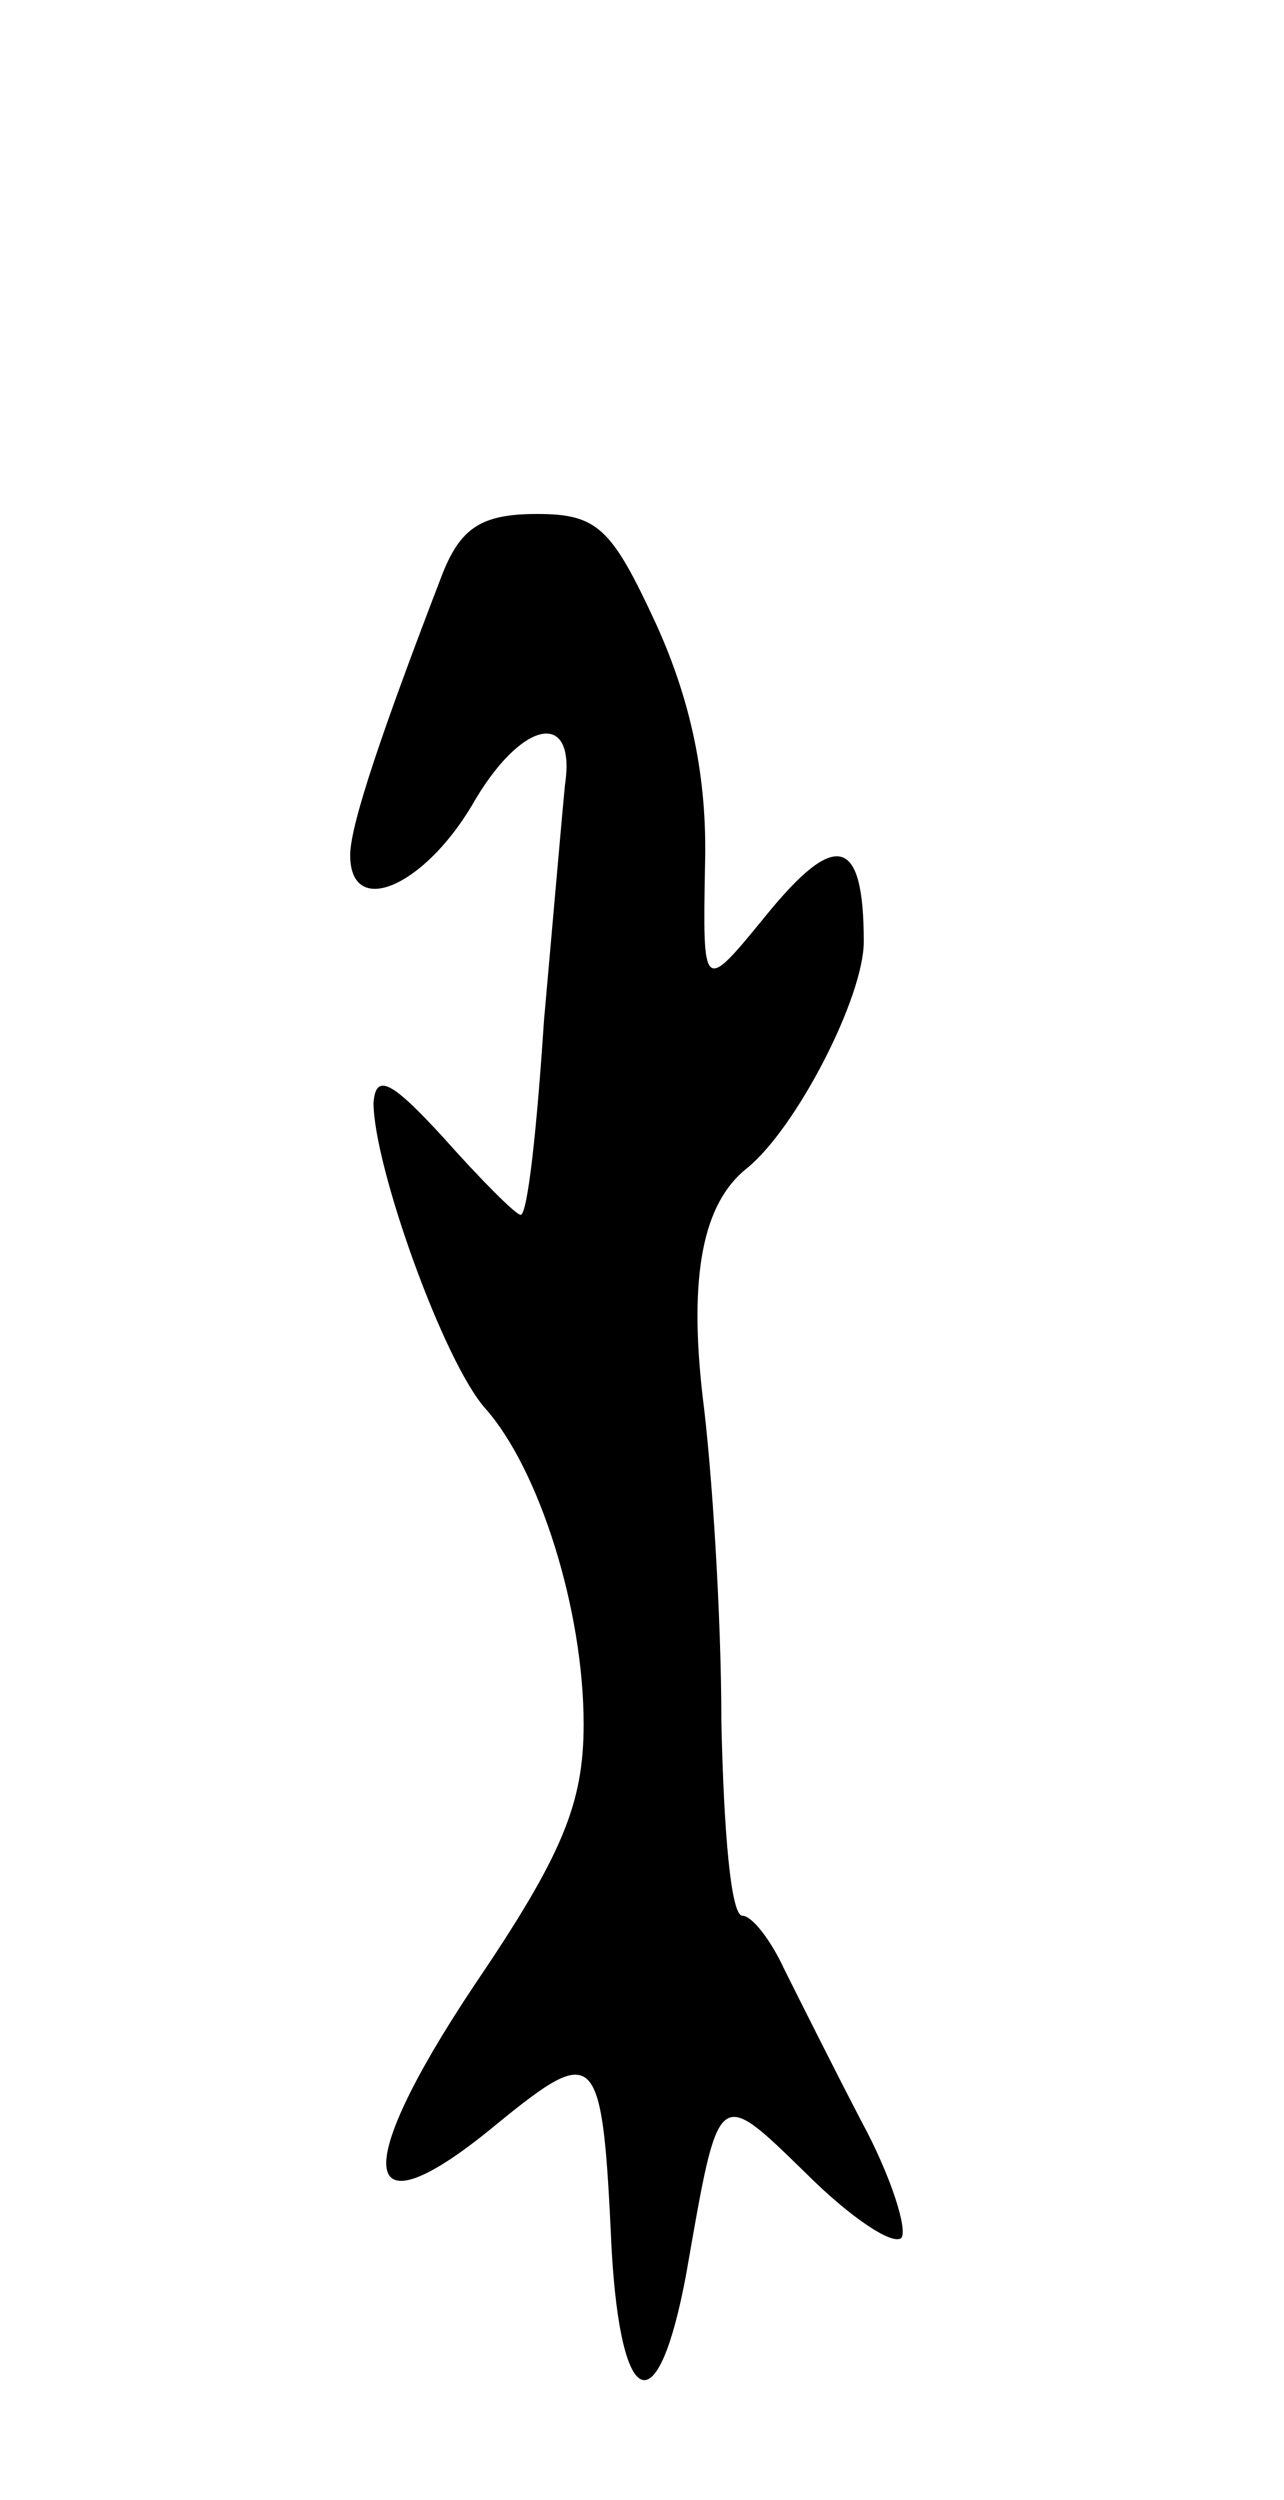 <svg version="1.0" xmlns="http://www.w3.org/2000/svg"
 width="55pt" height="107pt" viewBox="0 0 55 107"
 preserveAspectRatio="xMidYMid meet">
<g transform="translate(0,107) scale(0.1,-0.1)"
fill="#000000" stroke="none">
<path d="M189 823 c-25 -65 -39 -106 -39 -119 0 -27 31 -14 52 21 21 37 45 42
40 9 -1 -10 -5 -56 -9 -101 -3 -46 -7 -83 -10 -83 -2 0 -17 15 -33 33 -22 24
-29 28 -30 15 0 -27 30 -111 48 -131 23 -26 42 -86 42 -135 0 -34 -9 -56 -47
-112 -54 -81 -49 -108 10 -59 43 35 45 32 49 -54 4 -70 20 -75 32 -10 14 80
13 80 51 43 19 -19 37 -31 41 -28 3 3 -4 26 -17 50 -12 23 -27 53 -33 65 -6
13 -14 23 -18 23 -5 0 -8 37 -9 83 0 45 -4 108 -8 139 -6 52 0 83 19 98 21 17
50 73 50 97 0 45 -12 48 -42 11 -27 -33 -27 -33 -26 22 1 37 -6 70 -21 103
-19 41 -25 47 -51 47 -24 0 -33 -6 -41 -27z"/>
</g>
</svg>
